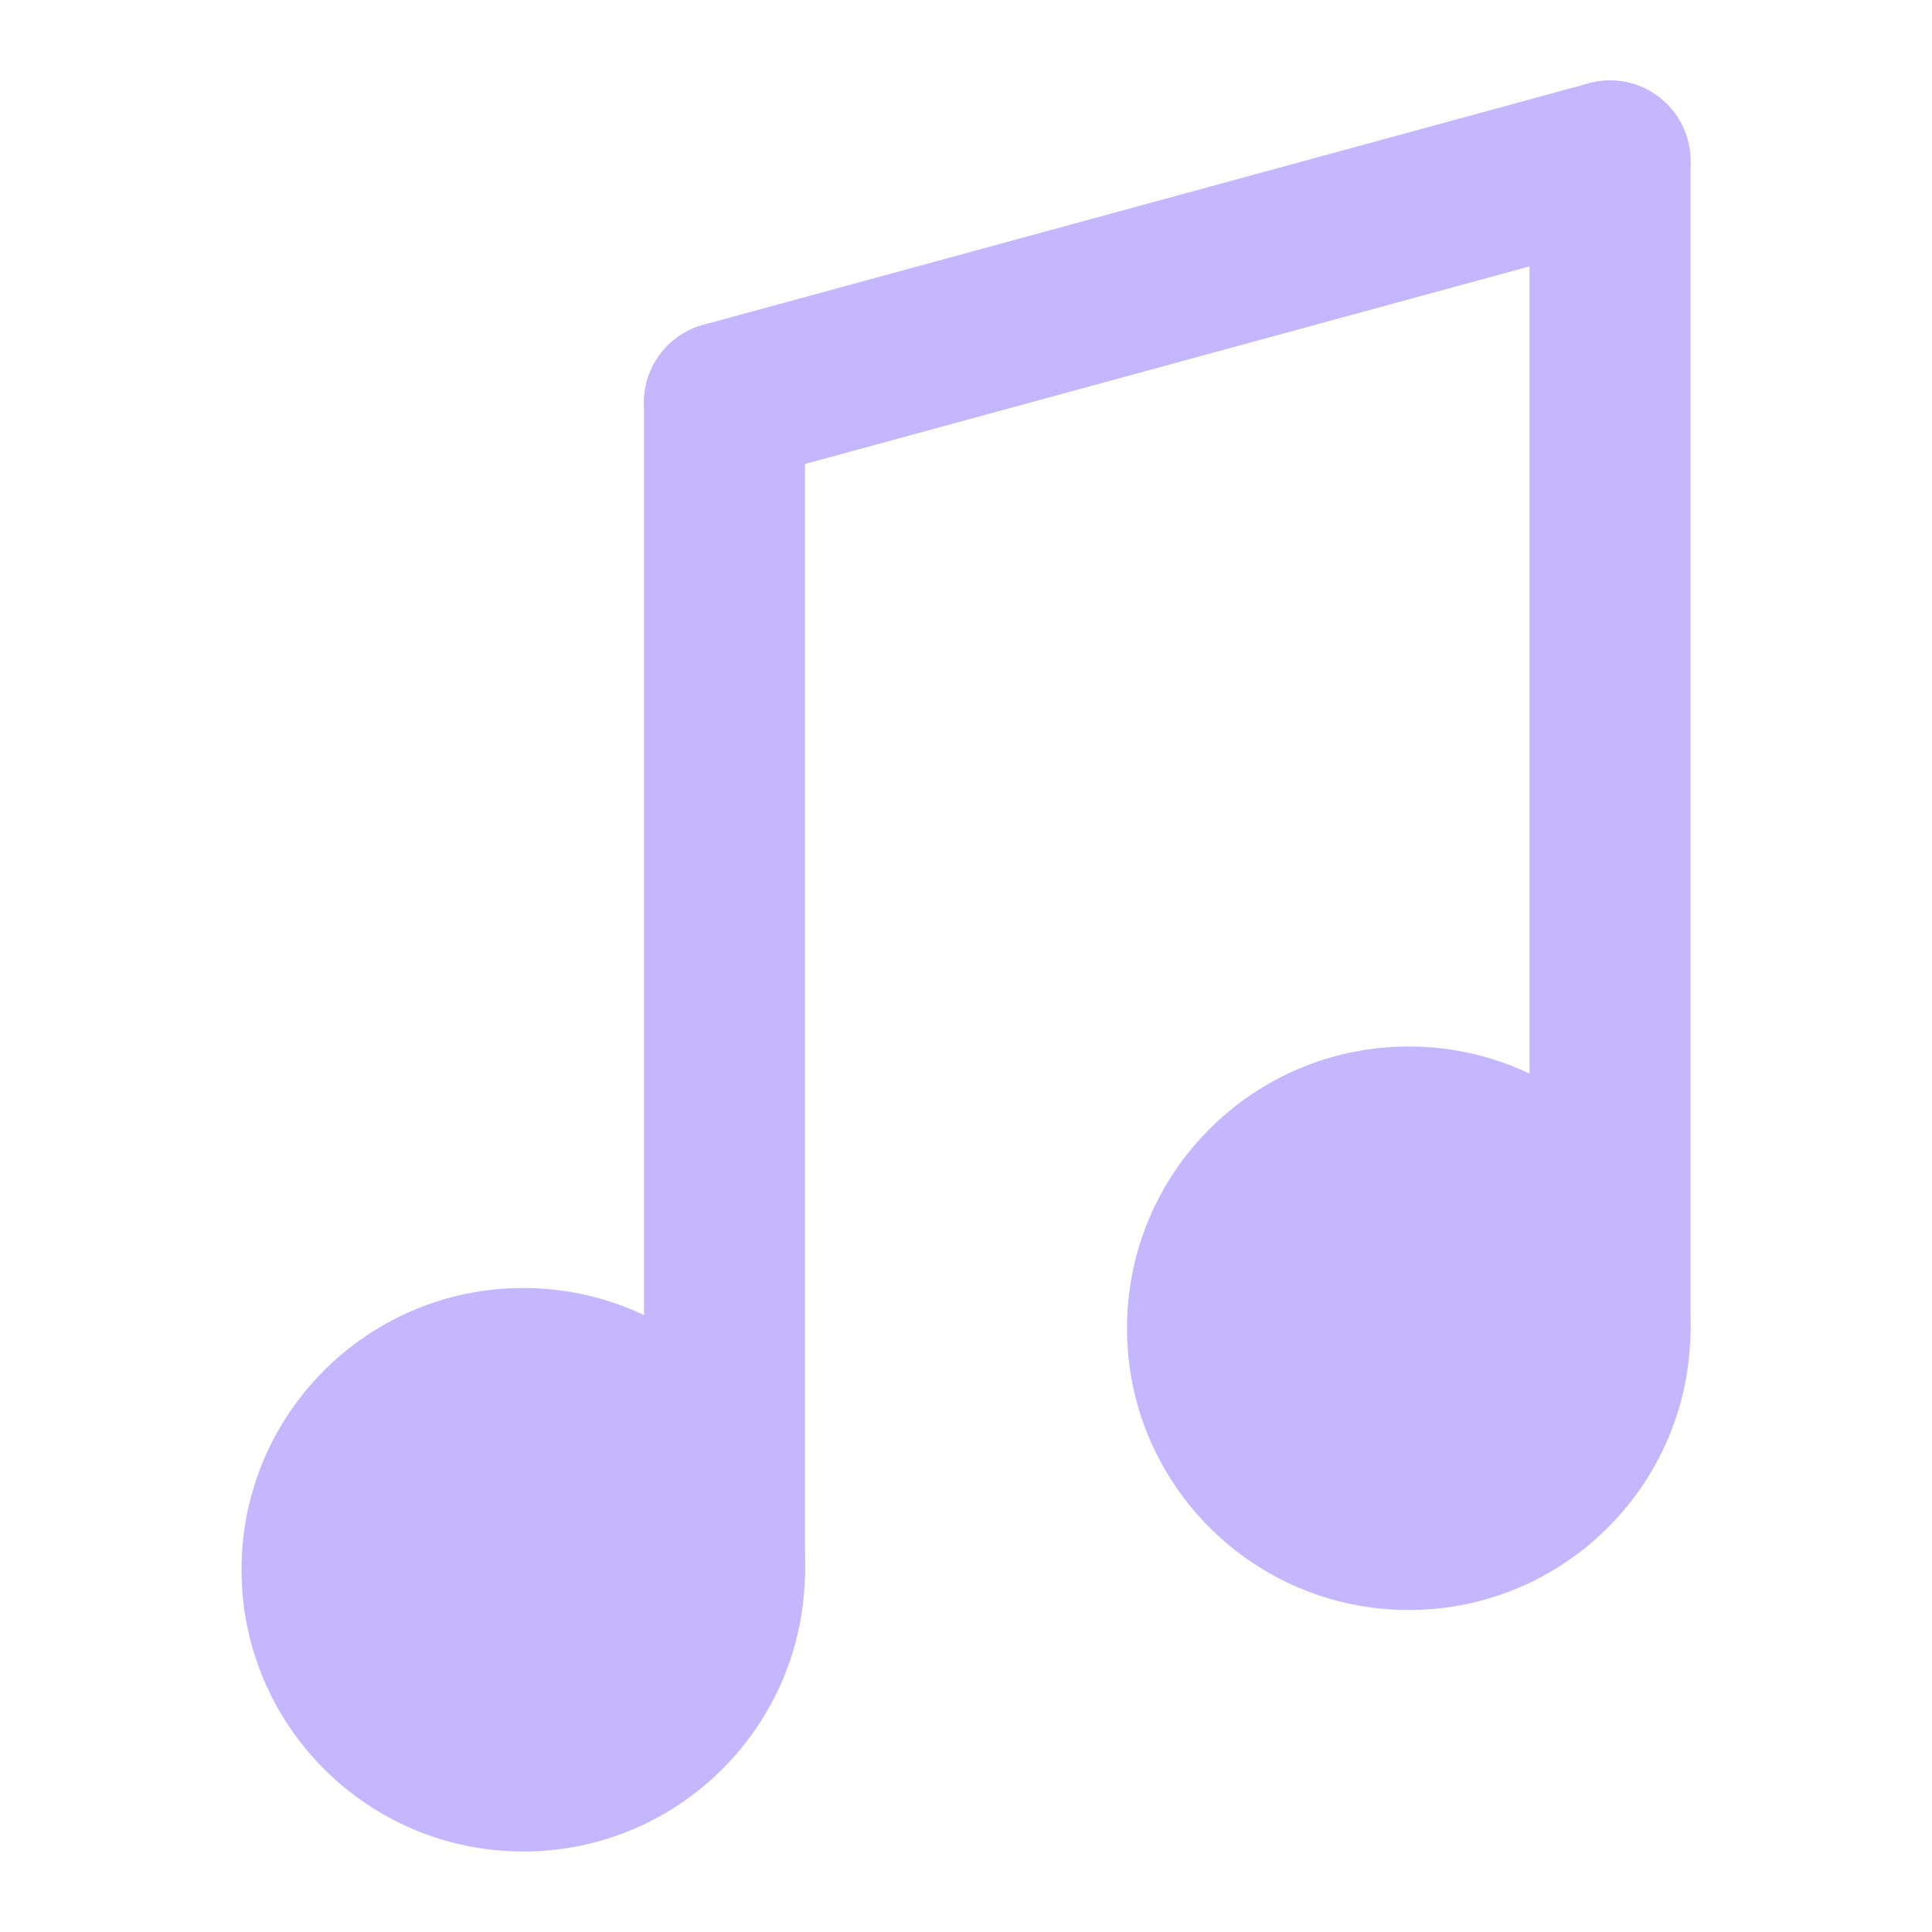 <svg width="72" height="72" viewBox="0 0 24 24" fill="none" xmlns="http://www.w3.org/2000/svg" data-reactroot="">
<path fill="#C4B6FF" d="M17.5 19C18.881 19 20 17.881 20 16.5C20 15.119 18.881 14 17.5 14C16.119 14 15 15.119 15 16.5C15 17.881 16.119 19 17.5 19Z" undefined="1"></path>
<path fill="#C4B6FF" d="M6.5 22C7.881 22 9 20.881 9 19.5C9 18.119 7.881 17 6.5 17C5.119 17 4 18.119 4 19.5C4 20.881 5.119 22 6.5 22Z" undefined="1"></path>
<path fill="#C4B6FF" d="M17.5 15C16.672 15 16 15.672 16 16.5C16 17.328 16.672 18 17.5 18C18.328 18 19 17.328 19 16.5C19 15.672 18.328 15 17.5 15ZM14 16.5C14 14.567 15.567 13 17.5 13C19.433 13 21 14.567 21 16.5C21 18.433 19.433 20 17.5 20C15.567 20 14 18.433 14 16.5Z" clip-rule="evenodd" fill-rule="evenodd" undefined="1"></path>
<path fill="#C4B6FF" d="M6.5 18C5.672 18 5 18.672 5 19.5C5 20.328 5.672 21 6.5 21C7.328 21 8 20.328 8 19.5C8 18.672 7.328 18 6.5 18ZM3 19.5C3 17.567 4.567 16 6.5 16C8.433 16 10 17.567 10 19.5C10 21.433 8.433 23 6.5 23C4.567 23 3 21.433 3 19.5Z" clip-rule="evenodd" fill-rule="evenodd" undefined="1"></path>
<path fill="#C4B6FF" d="M20 1C20.552 1 21 1.448 21 2V16.5C21 17.052 20.552 17.5 20 17.5C19.448 17.5 19 17.052 19 16.5V2C19 1.448 19.448 1 20 1Z" clip-rule="evenodd" fill-rule="evenodd" undefined="1"></path>
<path fill="#C4B6FF" d="M9 4C9.552 4 10 4.448 10 5V19.5C10 20.052 9.552 20.5 9 20.5C8.448 20.5 8 20.052 8 19.5V5C8 4.448 8.448 4 9 4Z" clip-rule="evenodd" fill-rule="evenodd" undefined="1"></path>
<path fill="#C4B6FF" d="M20.965 1.737C21.11 2.27 20.796 2.819 20.263 2.965L9.263 5.965C8.73 6.11 8.181 5.796 8.035 5.263C7.89 4.73 8.204 4.181 8.737 4.035L19.737 1.035C20.27 0.89 20.82 1.204 20.965 1.737Z" clip-rule="evenodd" fill-rule="evenodd" undefined="1"></path>
</svg>

